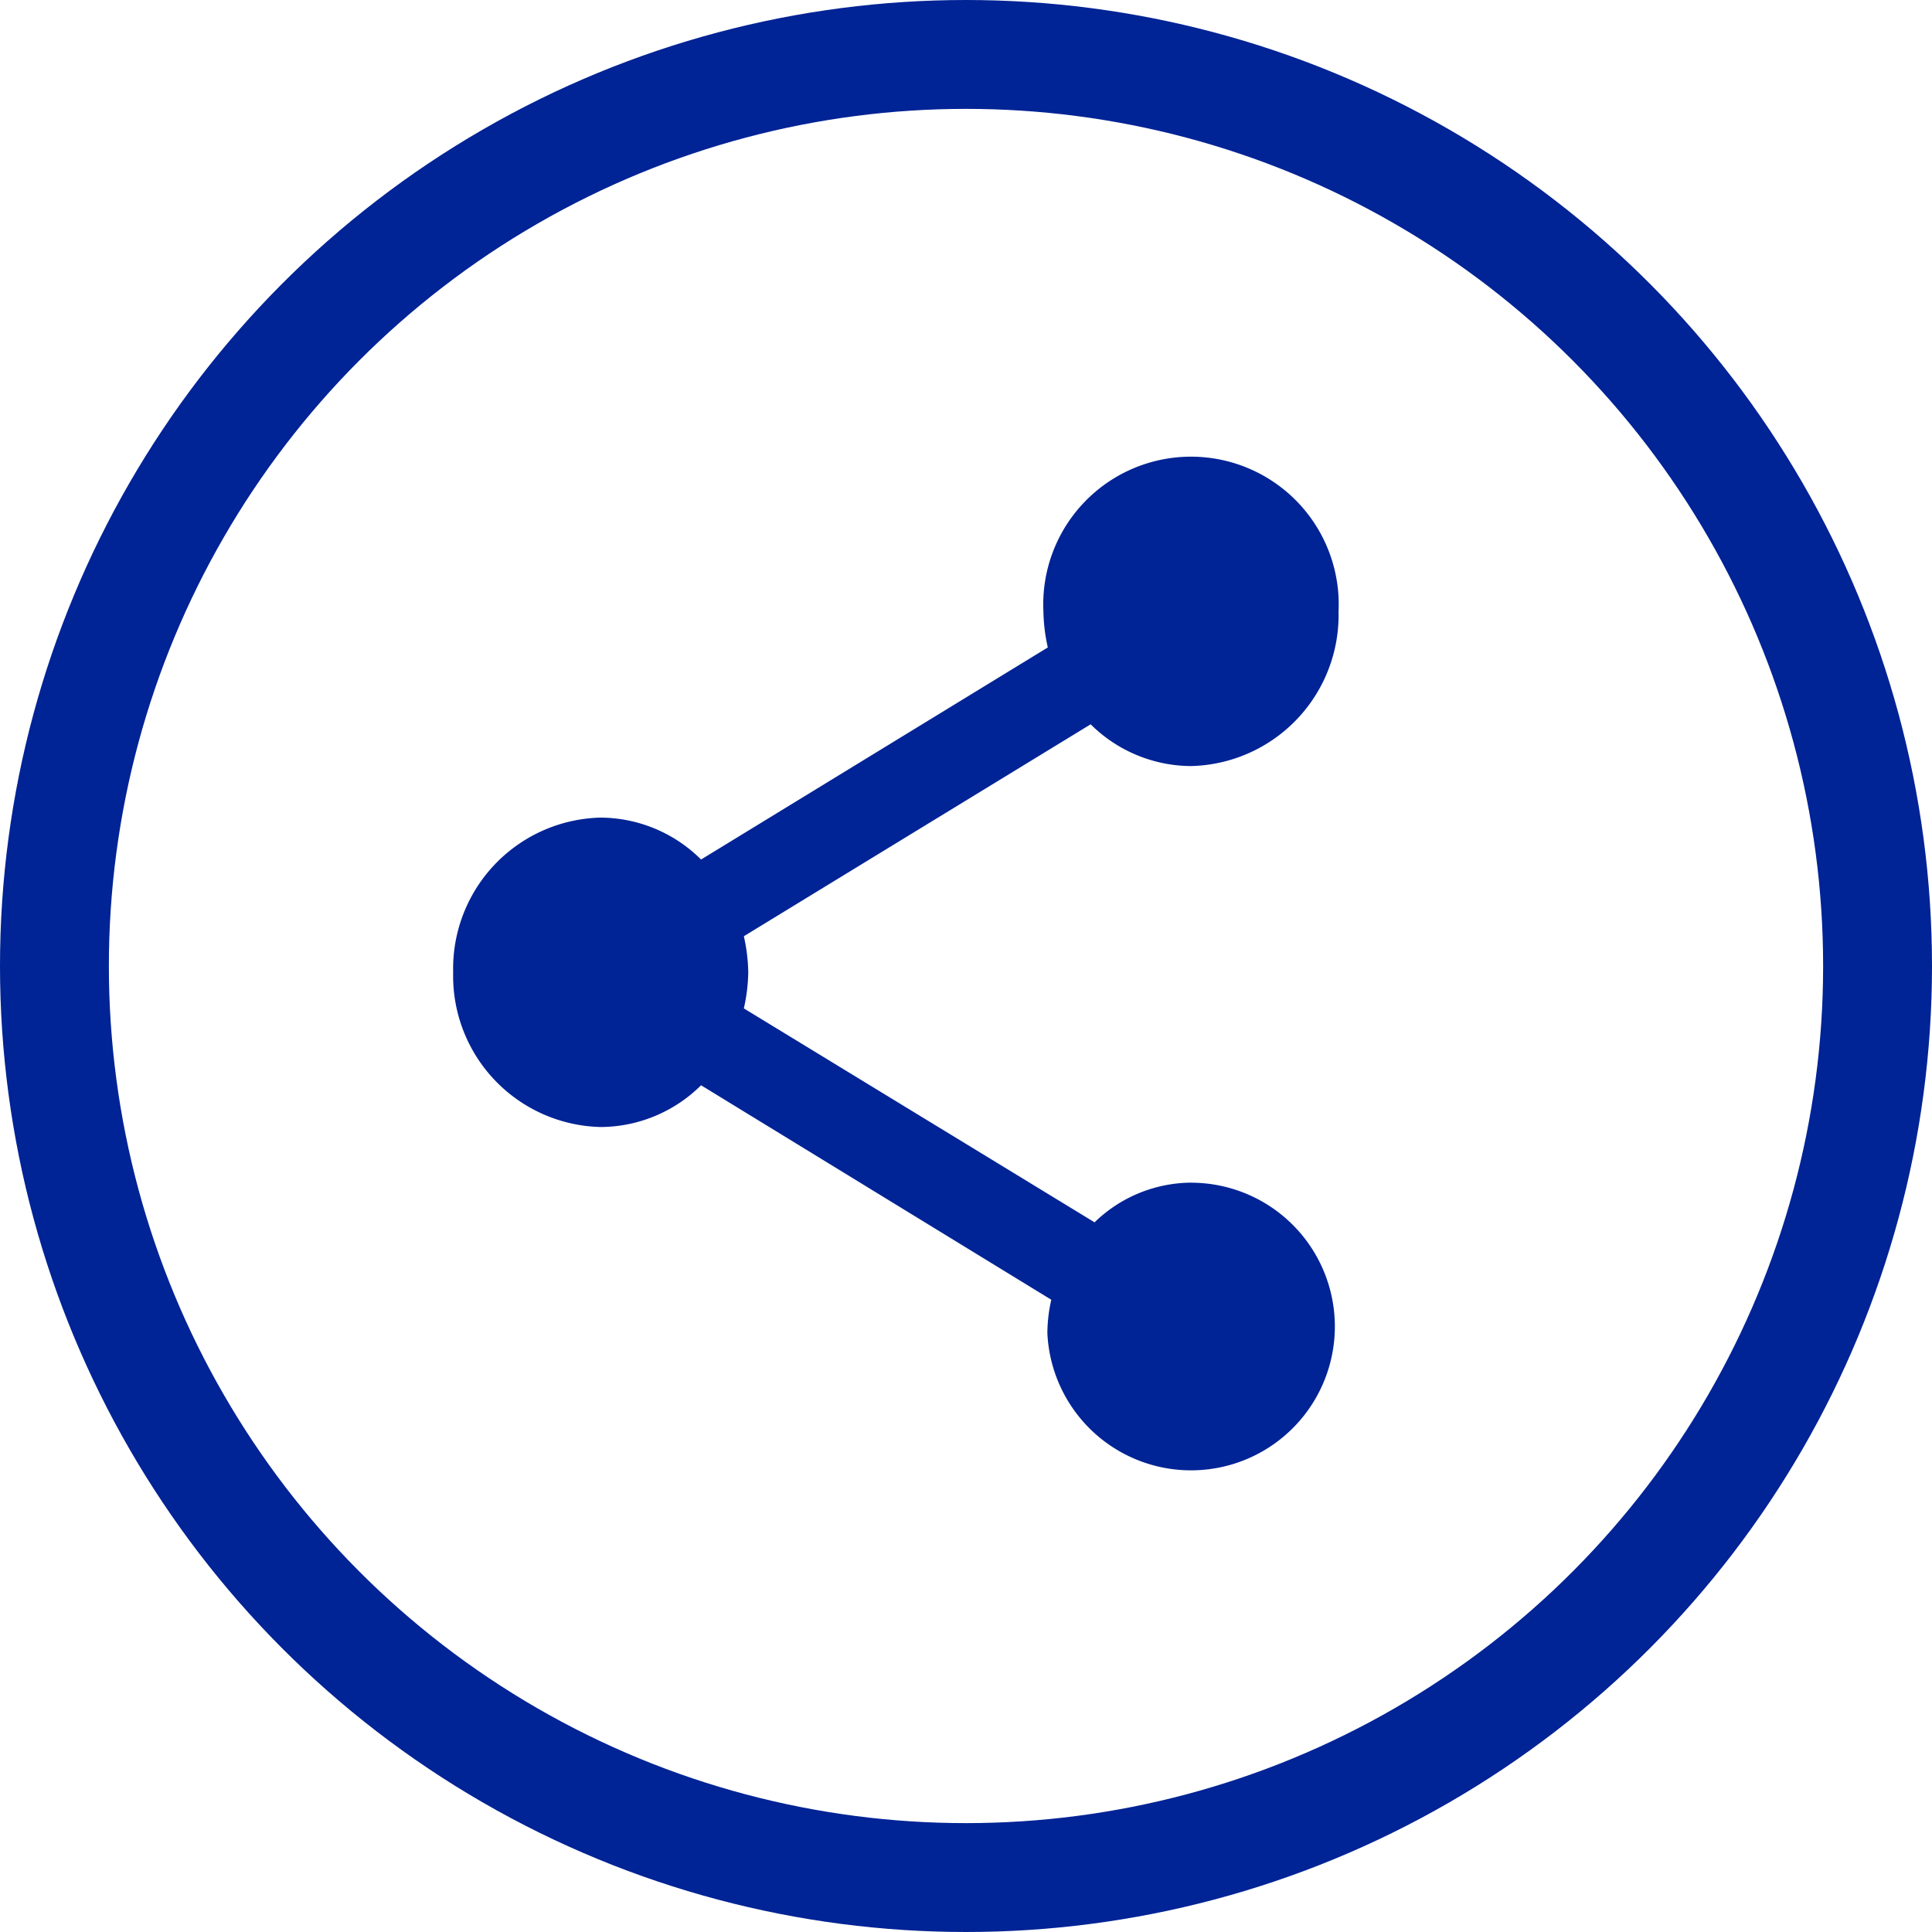 <svg xmlns="http://www.w3.org/2000/svg" id="Group_653" width="35.492" height="35.492" data-name="Group 653" viewBox="0 0 35.492 35.492">
    <defs>
        <style>
            .cls-1,.cls-3{fill:none}.cls-2{fill:#002395}.cls-3{stroke:#002395;stroke-width:2px}.cls-4{stroke:none}
        </style>
    </defs>
    <g id="Group_650" data-name="Group 650">
        <g id="ic_share_black_24px" transform="translate(4.259 5.679)">
            <path id="Path_5" d="M0 0h24.4v24.4H0z" class="cls-1" data-name="Path 5"/>
            <path id="Path_6" d="M16.554 15.336a2.567 2.567 0 0 0-1.771.729l-6.443-3.93a3.242 3.242 0 0 0 .081-.663 3.242 3.242 0 0 0-.081-.663l6.371-3.893a2.634 2.634 0 0 0 1.843.767 2.775 2.775 0 0 0 2.711-2.842 2.714 2.714 0 1 0-5.422 0 3.242 3.242 0 0 0 .081.663L7.554 9.4a2.634 2.634 0 0 0-1.843-.77A2.775 2.775 0 0 0 3 11.472a2.775 2.775 0 0 0 2.711 2.842 2.634 2.634 0 0 0 1.843-.767l6.434 3.94a2.794 2.794 0 0 0-.072.616 2.642 2.642 0 1 0 2.639-2.766z" class="cls-2" data-name="Path 6" transform="translate(1.066 .711)"/>
        </g>
        <g id="Ellipse_28" class="cls-3" data-name="Ellipse 28">
            <circle cx="17.746" cy="17.746" r="17.746" class="cls-4"/>
            <circle cx="17.746" cy="17.746" r="16.746" class="cls-1"/>
        </g>
    </g>
</svg>
